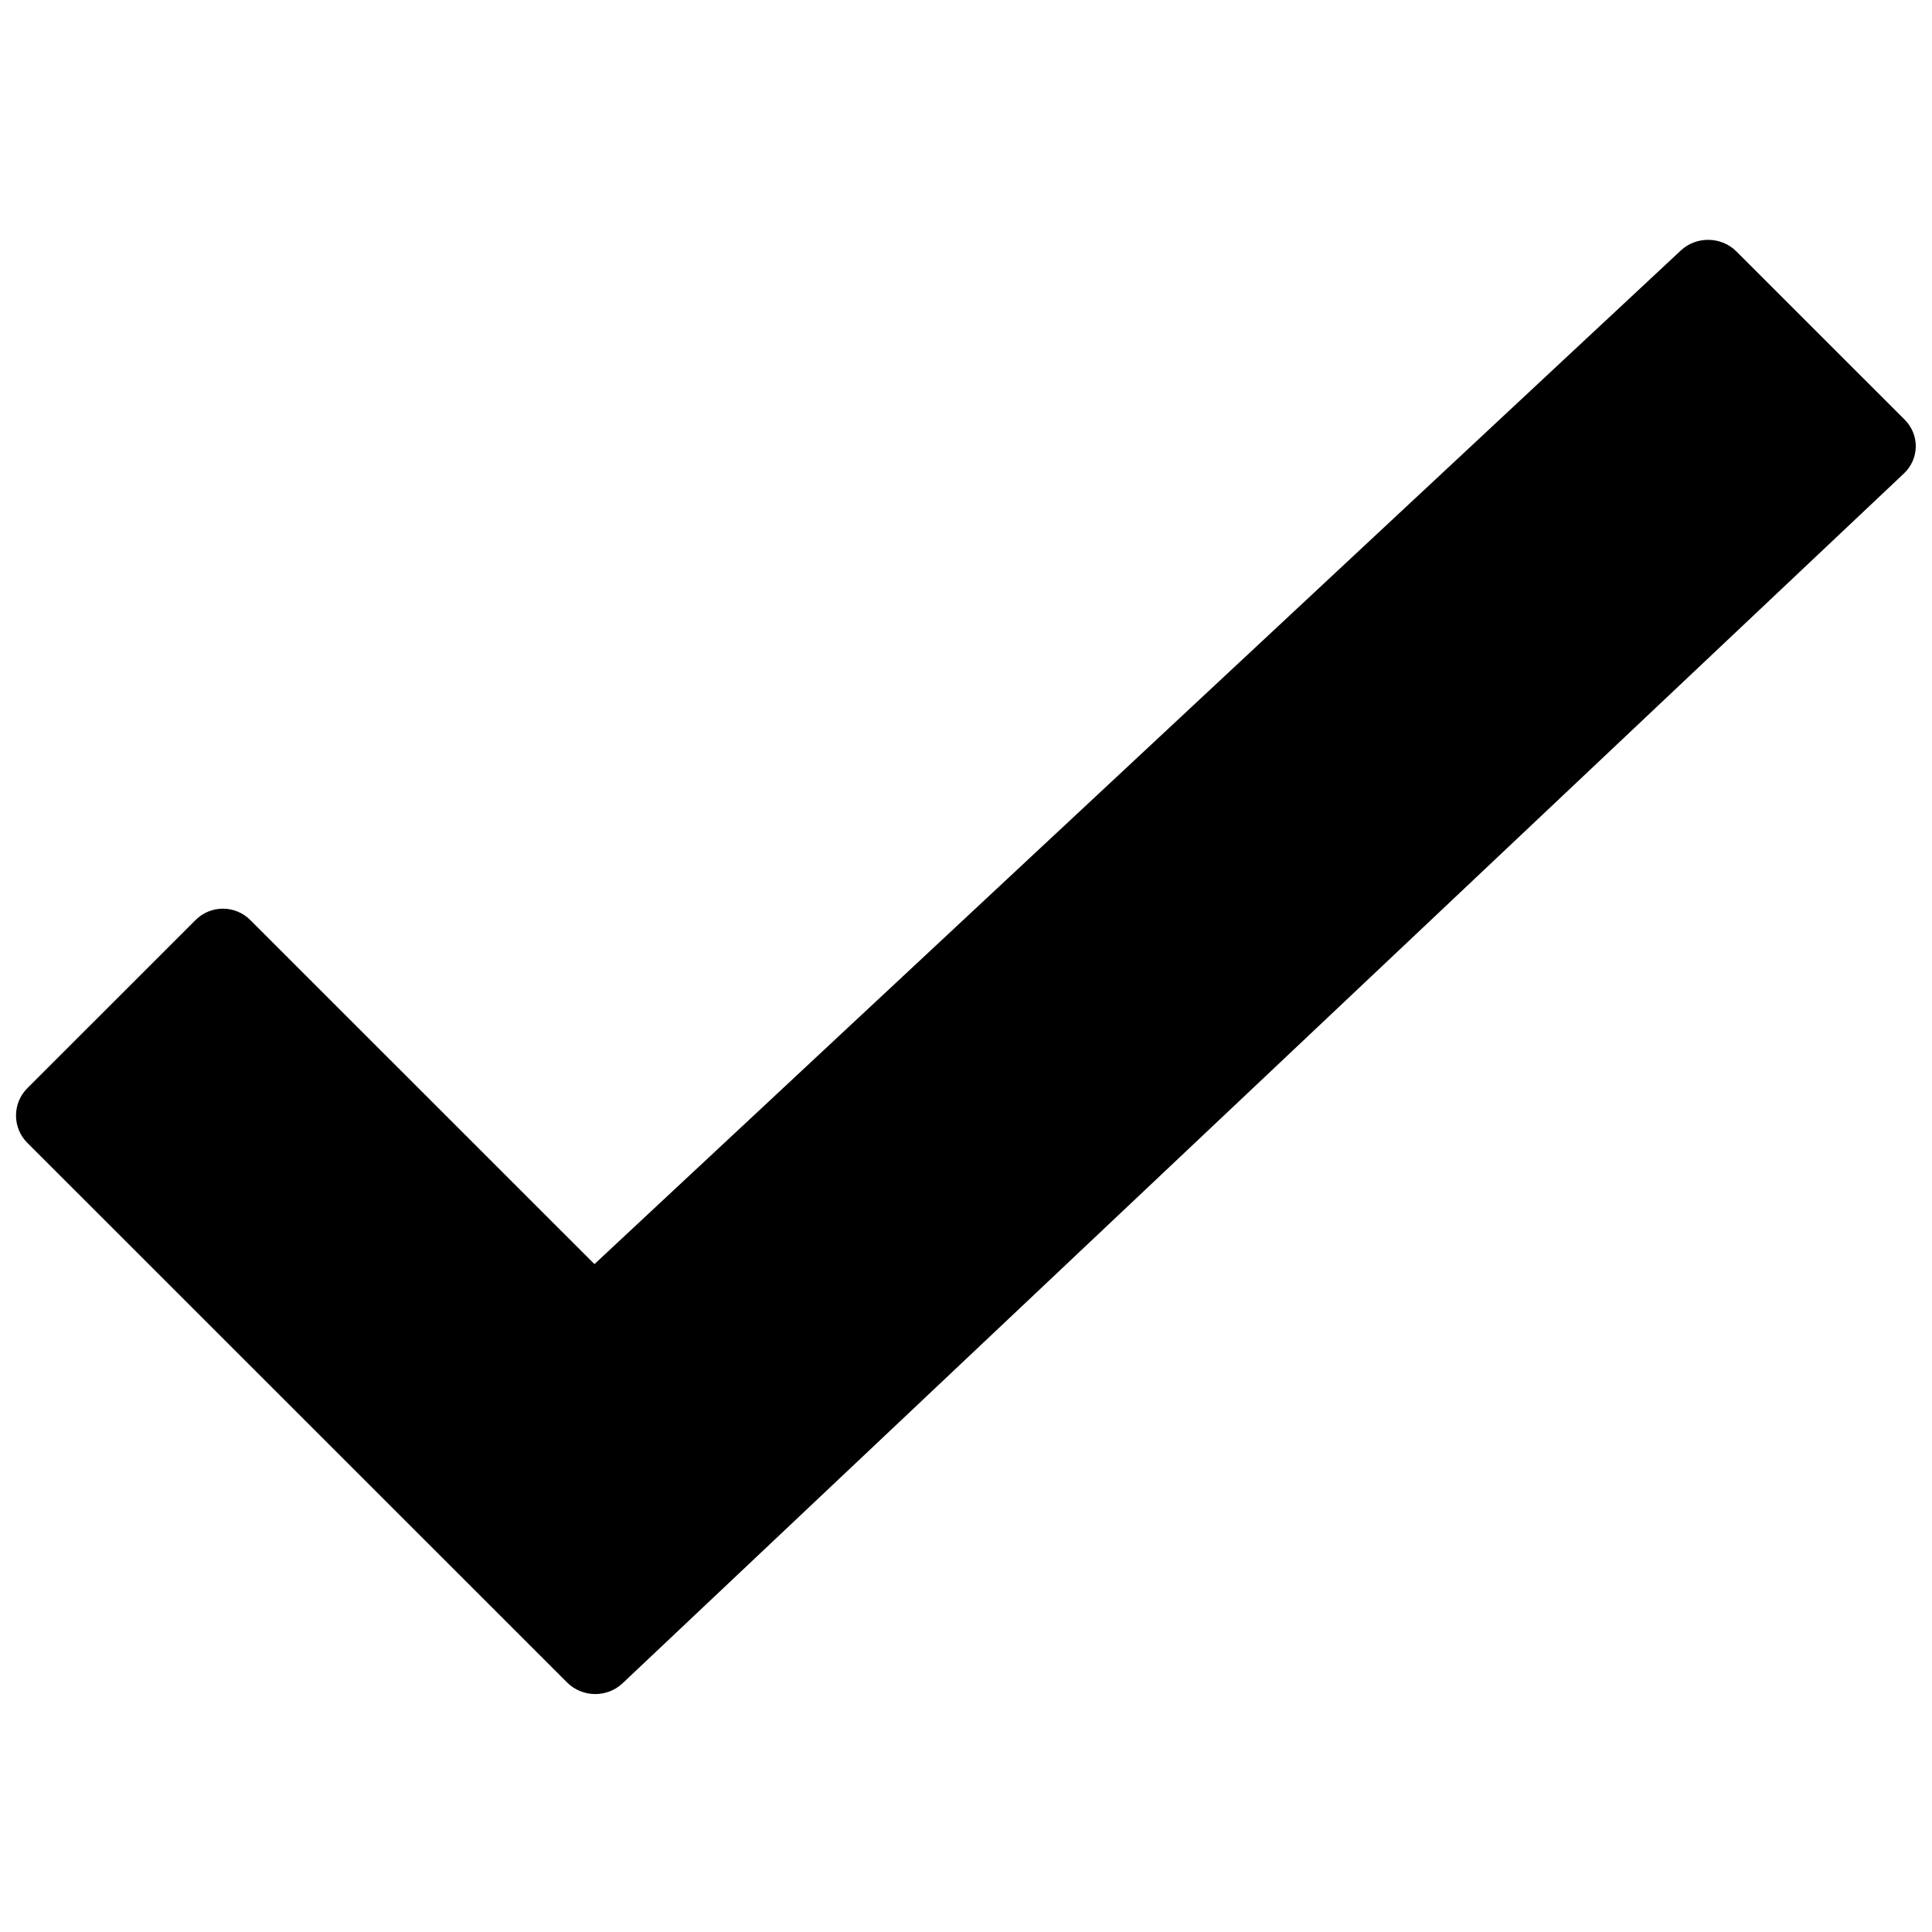 <svg width="1000" height="1000" xmlns="http://www.w3.org/2000/svg"><path d="M129.525 476.187c-7.81-7.808-20.467-7.812-28.289.007l-87.088 87.062c-7.814 7.811-7.81 20.48 0 28.287l279.397 279.314c7.813 7.811 20.654 8 28.687.415L985.46 245.078c8.03-7.582 8.213-20.053.392-27.872l-87.088-87.062c-7.814-7.811-20.702-8.03-28.77-.5L307.691 654.3 129.525 476.187z" fill="#000" fill-rule="evenodd"/></svg>